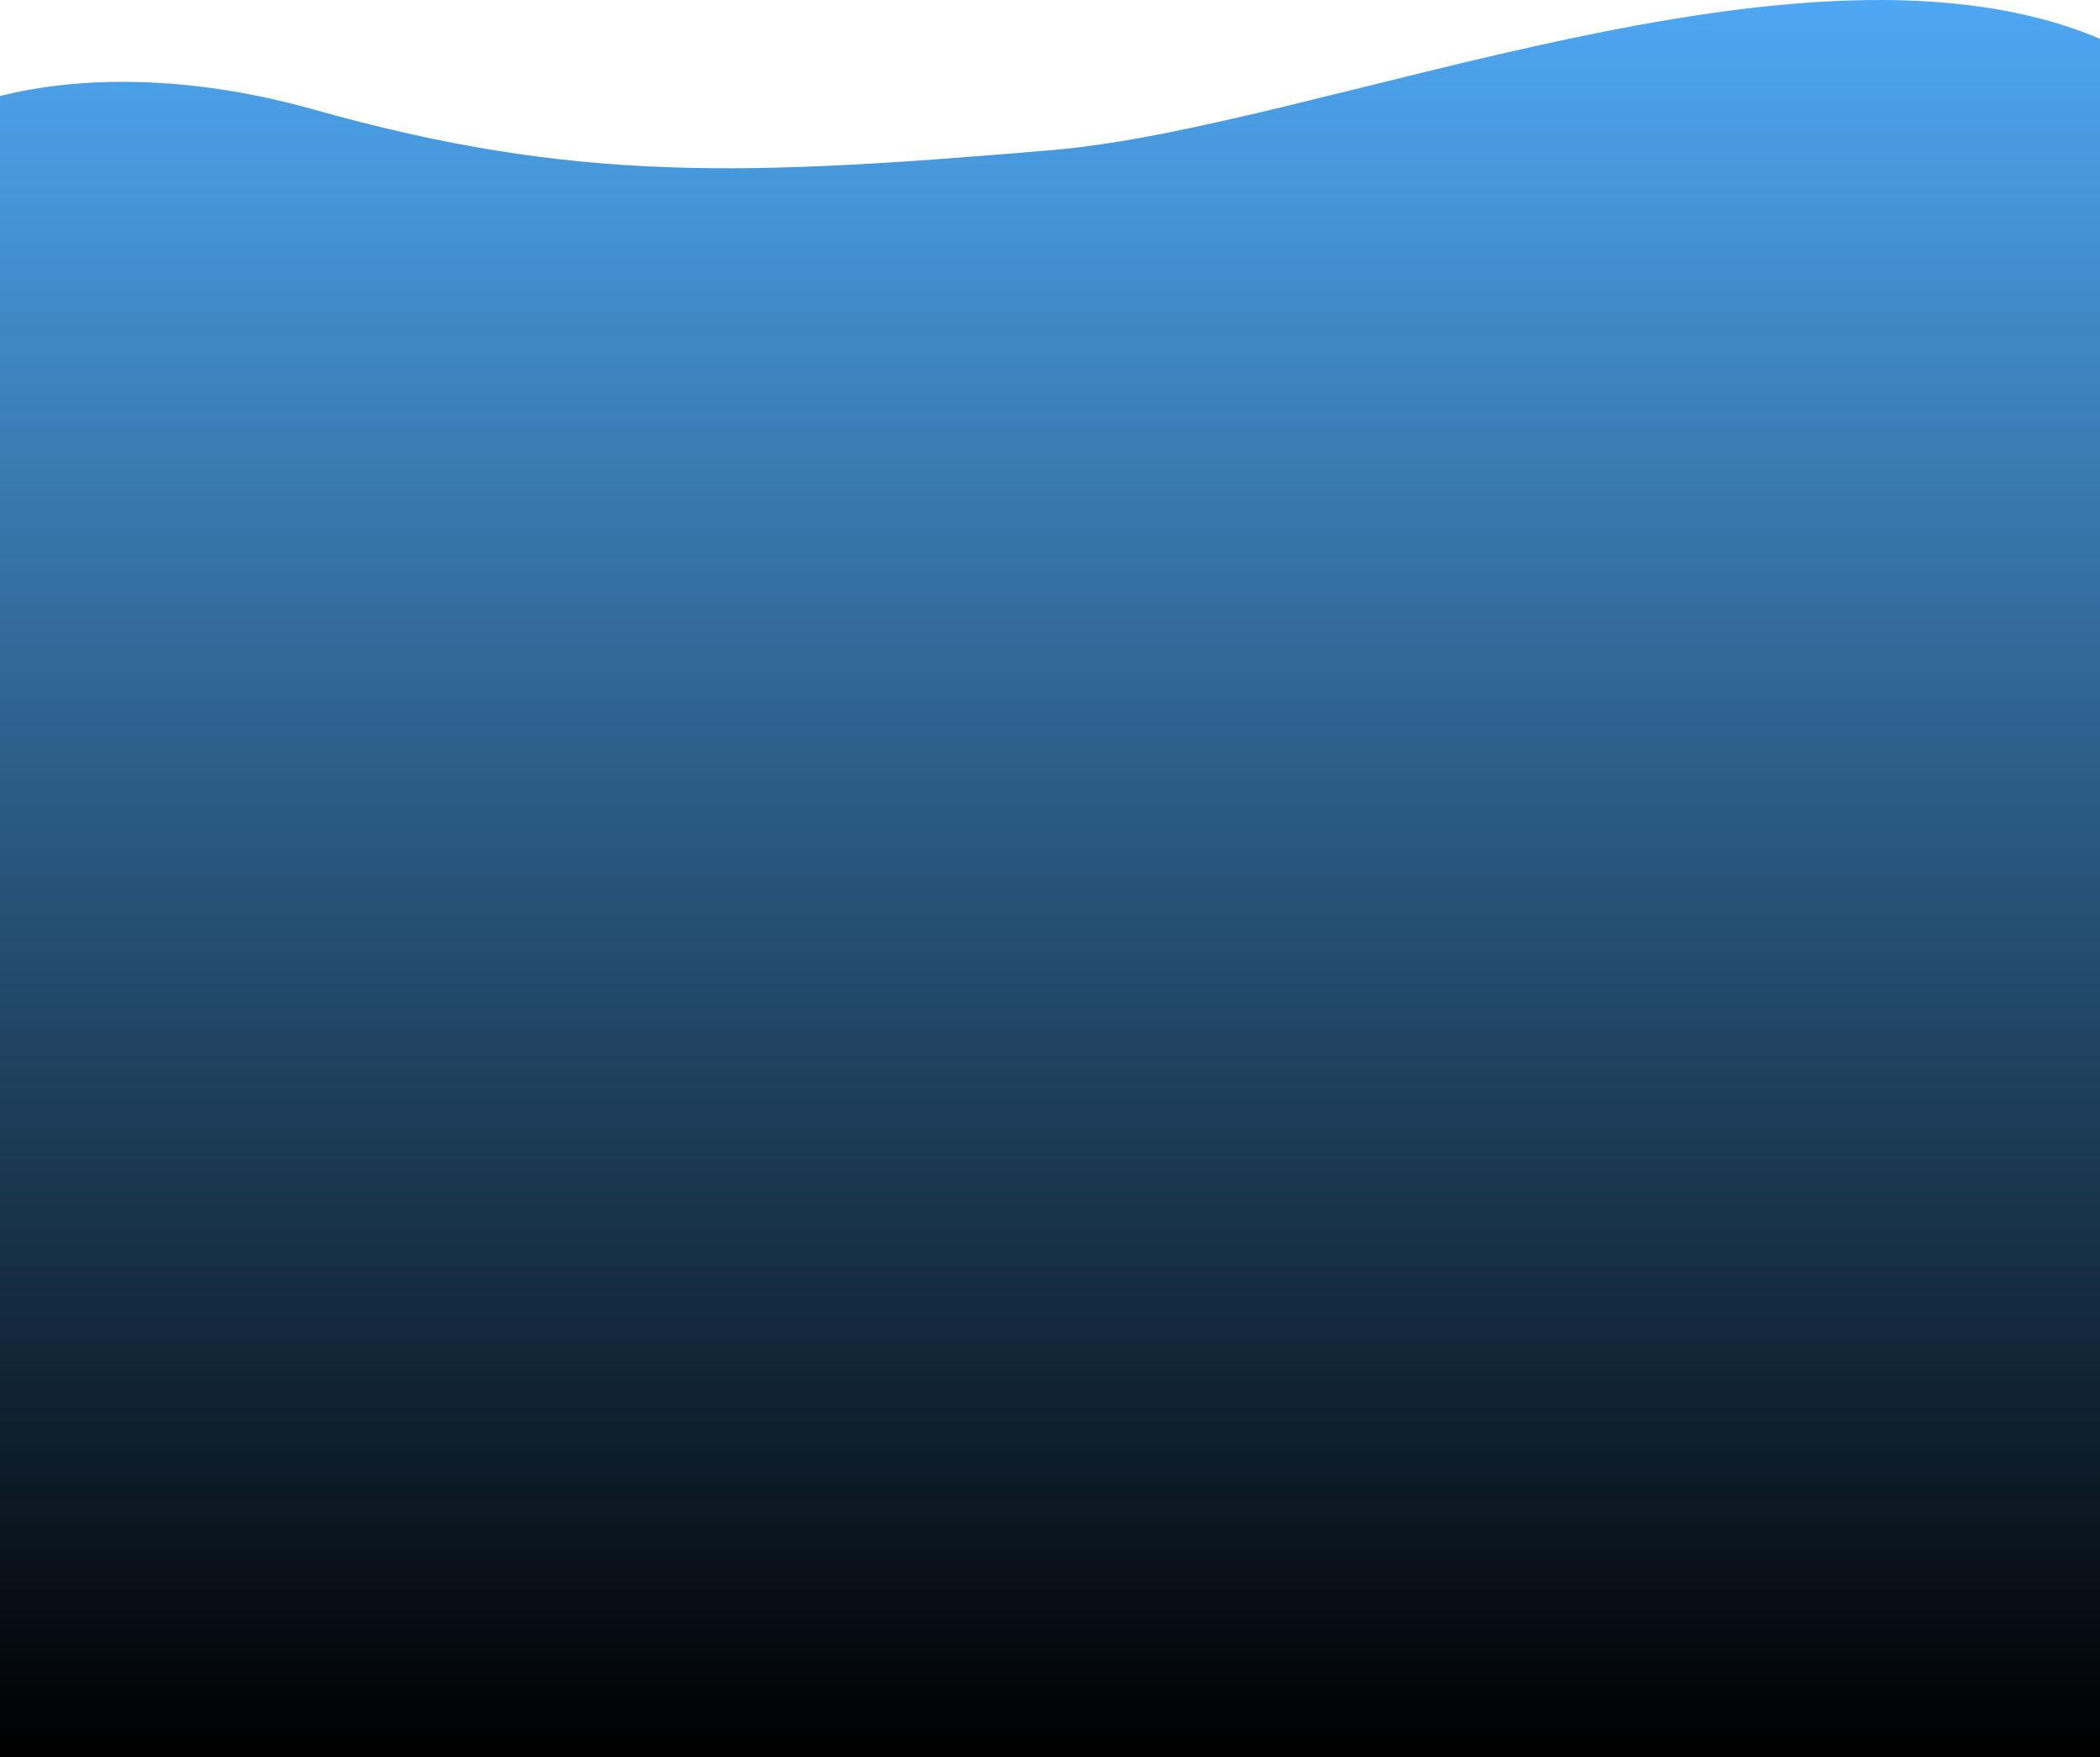 <svg xmlns="http://www.w3.org/2000/svg" xmlns:xlink="http://www.w3.org/1999/xlink" width="895" height="748.973" viewBox="0 0 895 748.973">
  <defs>
    <linearGradient id="linear-gradient" x1="0.5" x2="0.5" y2="1" gradientUnits="objectBoundingBox">
      <stop offset="0" stop-color="#52affe"/>
      <stop offset="1"/>
    </linearGradient>
  </defs>
  <path id="Schnittmenge_2" data-name="Schnittmenge 2" d="M-338.133-3169.134v-708.031c33.689-8.535,80.5-9.264,133.835,5.774,111.836,31.531,184.936,28.216,314.892,17.231,114.409-9.669,321.162-100.488,446.273-47.408v732.434Z" transform="translate(338.133 3918.106)" fill="url(#linear-gradient)"/>
</svg>
